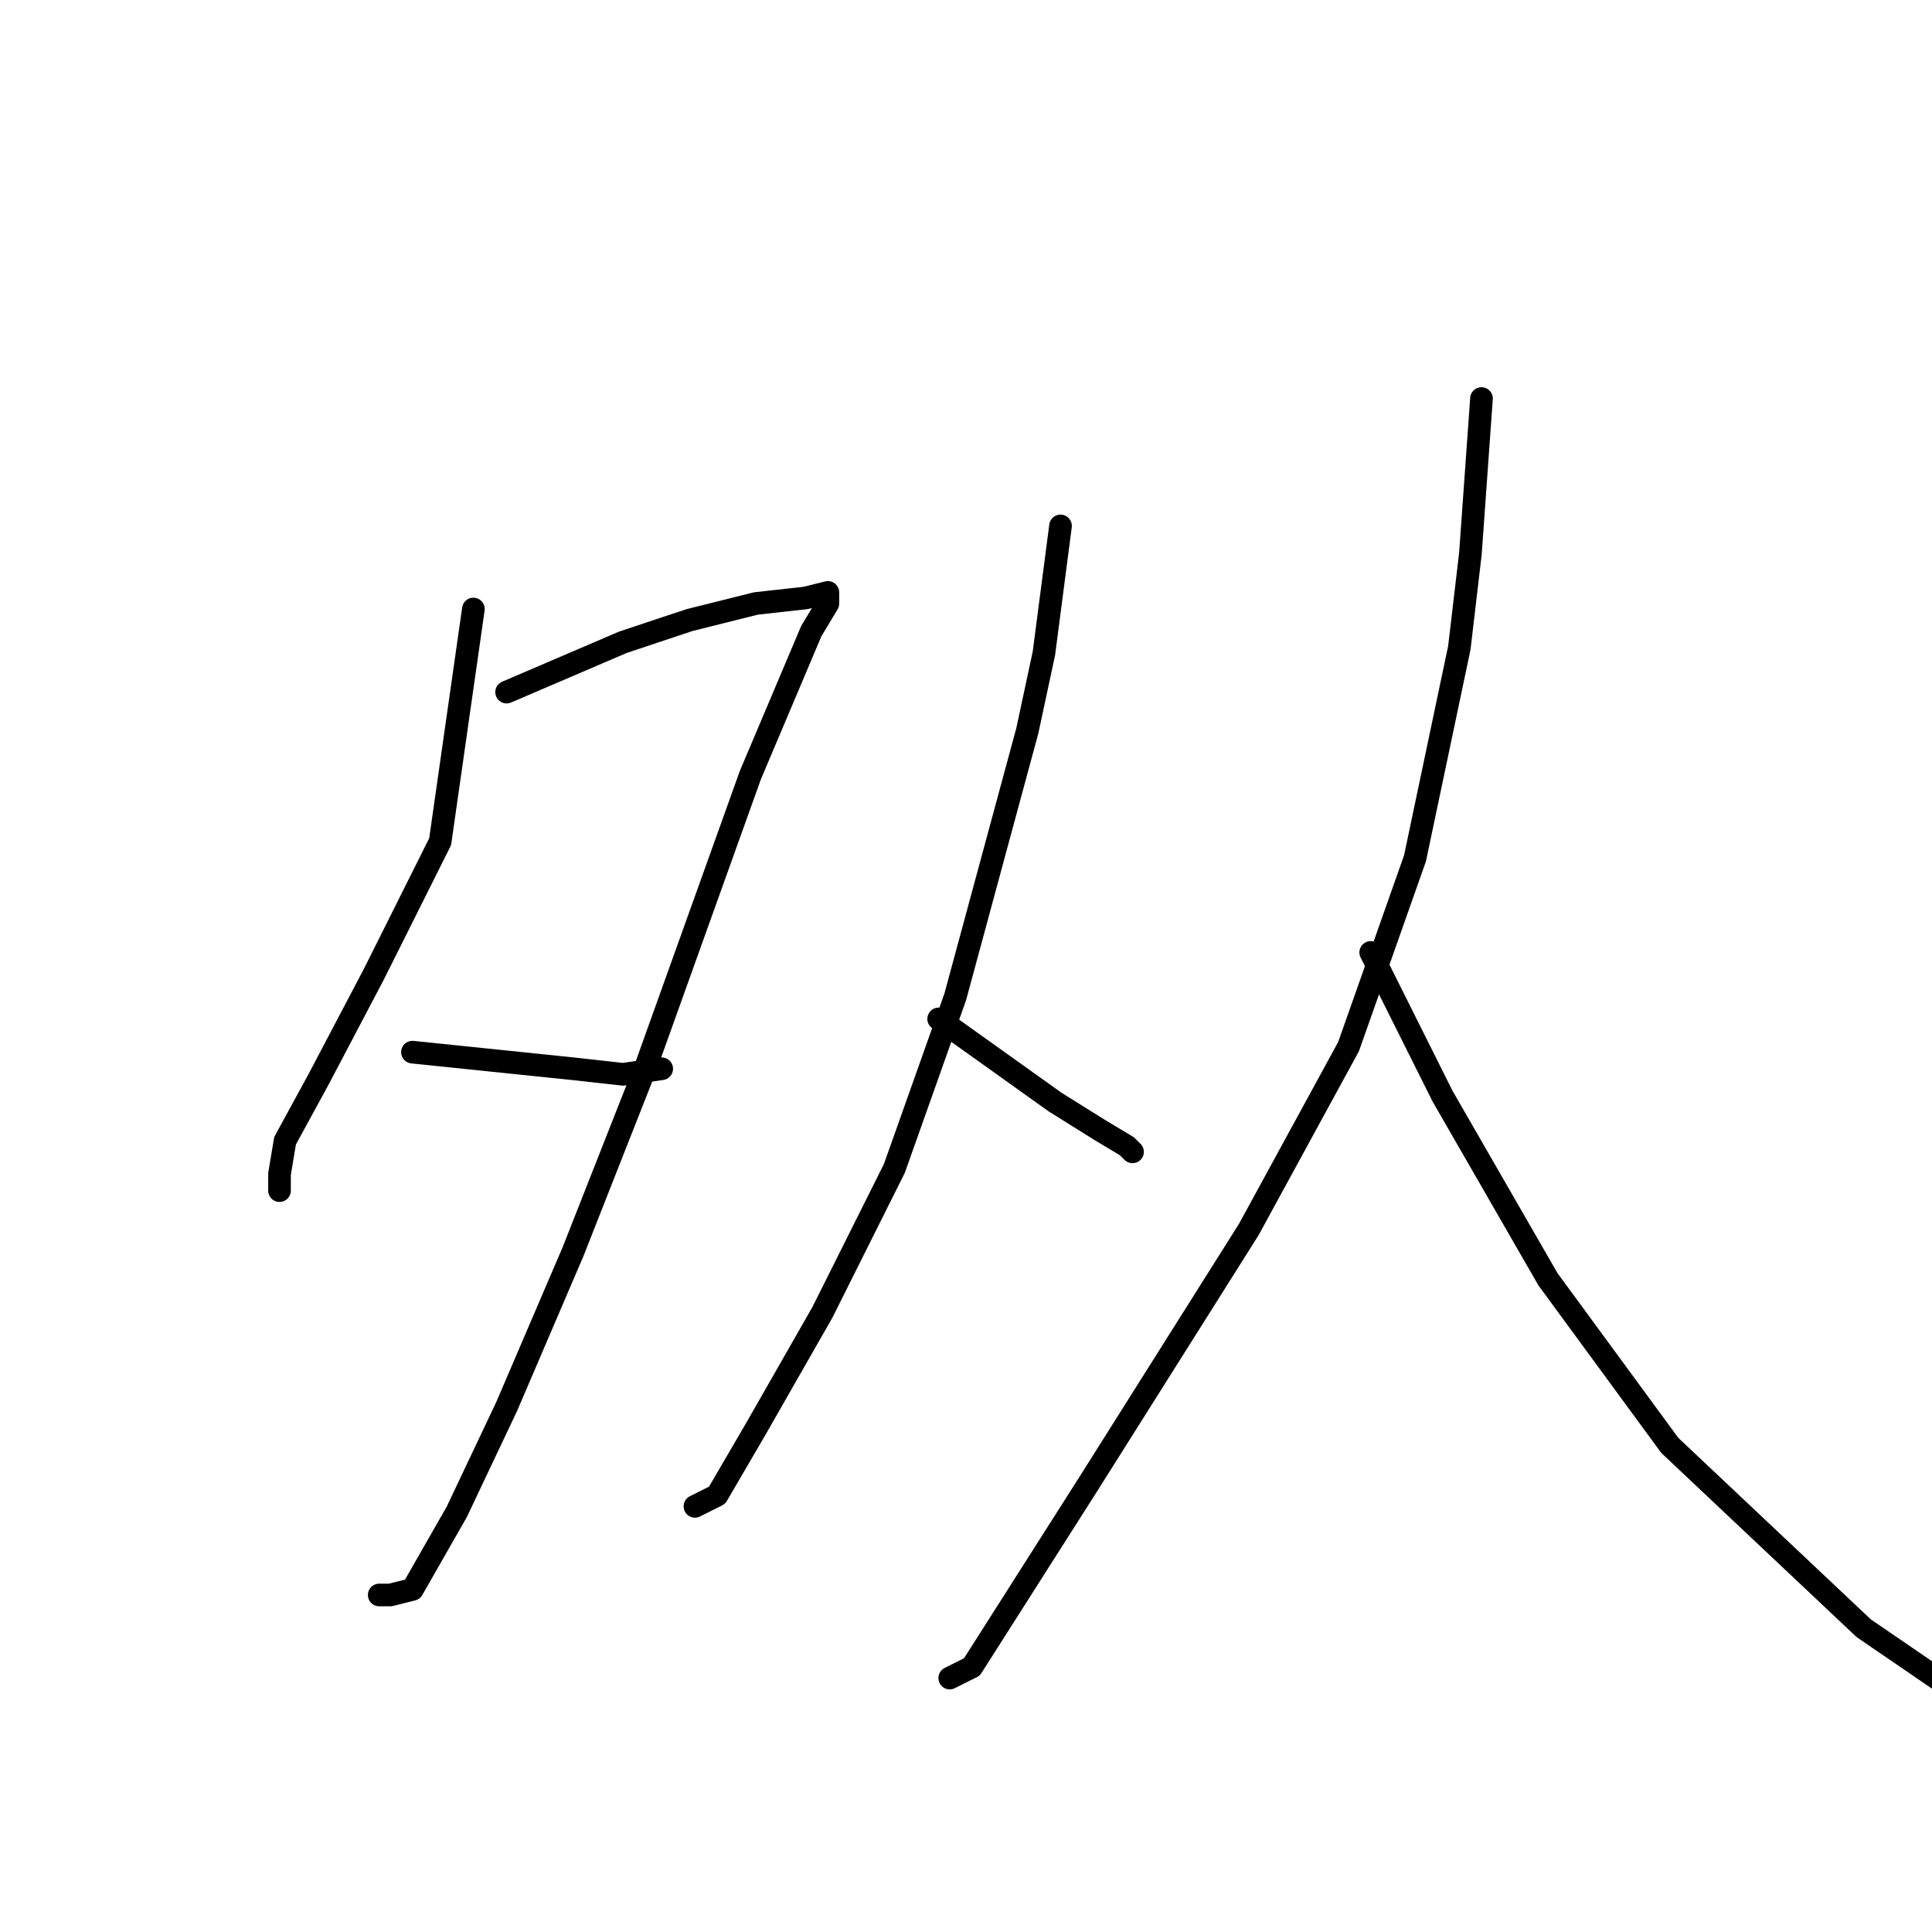 <?xml version="1.0" standalone="no"?>
    <svg width="256" height="256" xmlns="http://www.w3.org/2000/svg" version="1.1">
    <polyline stroke="black" stroke-width="3" stroke-linecap="round" fill="transparent" stroke-linejoin="round" points="62.726 80.699 58.322 111.525 49.514 129.139 42.175 143.085 37.771 151.158 37.037 155.562 37.037 157.764 37.037 157.764 " />
        <polyline stroke="black" stroke-width="3" stroke-linecap="round" fill="transparent" stroke-linejoin="round" points="67.129 91.708 82.542 85.102 91.35 82.167 100.157 79.965 106.763 79.231 109.698 78.497 109.698 79.965 107.497 83.634 99.423 102.717 85.478 141.617 75.937 165.837 67.129 186.388 60.524 200.333 54.652 210.608 51.716 211.342 50.248 211.342 50.248 211.342 " />
        <polyline stroke="black" stroke-width="3" stroke-linecap="round" fill="transparent" stroke-linejoin="round" points="54.652 139.415 75.937 141.617 82.542 142.351 87.68 141.617 87.68 141.617 " />
        <polyline stroke="black" stroke-width="3" stroke-linecap="round" fill="transparent" stroke-linejoin="round" points="140.524 69.689 138.323 86.57 136.121 96.846 126.579 132.075 118.506 154.828 108.964 173.91 100.157 189.323 95.019 198.131 92.084 199.599 92.084 199.599 " />
        <polyline stroke="black" stroke-width="3" stroke-linecap="round" fill="transparent" stroke-linejoin="round" points="124.377 135.011 139.79 146.02 145.662 149.69 149.332 151.892 150.066 152.626 150.066 152.626 " />
        <polyline stroke="black" stroke-width="3" stroke-linecap="round" fill="transparent" stroke-linejoin="round" points="196.305 52.809 194.837 73.359 193.369 85.836 187.497 113.726 178.69 138.681 165.479 162.901 144.194 196.663 133.919 212.81 128.781 220.883 125.845 222.351 125.845 222.351 " />
        <polyline stroke="black" stroke-width="3" stroke-linecap="round" fill="transparent" stroke-linejoin="round" points="181.626 126.204 191.167 145.286 205.112 169.507 221.259 191.525 246.947 215.746 260.892 225.287 271.902 231.893 279.241 234.095 279.241 234.095 " />
        </svg>